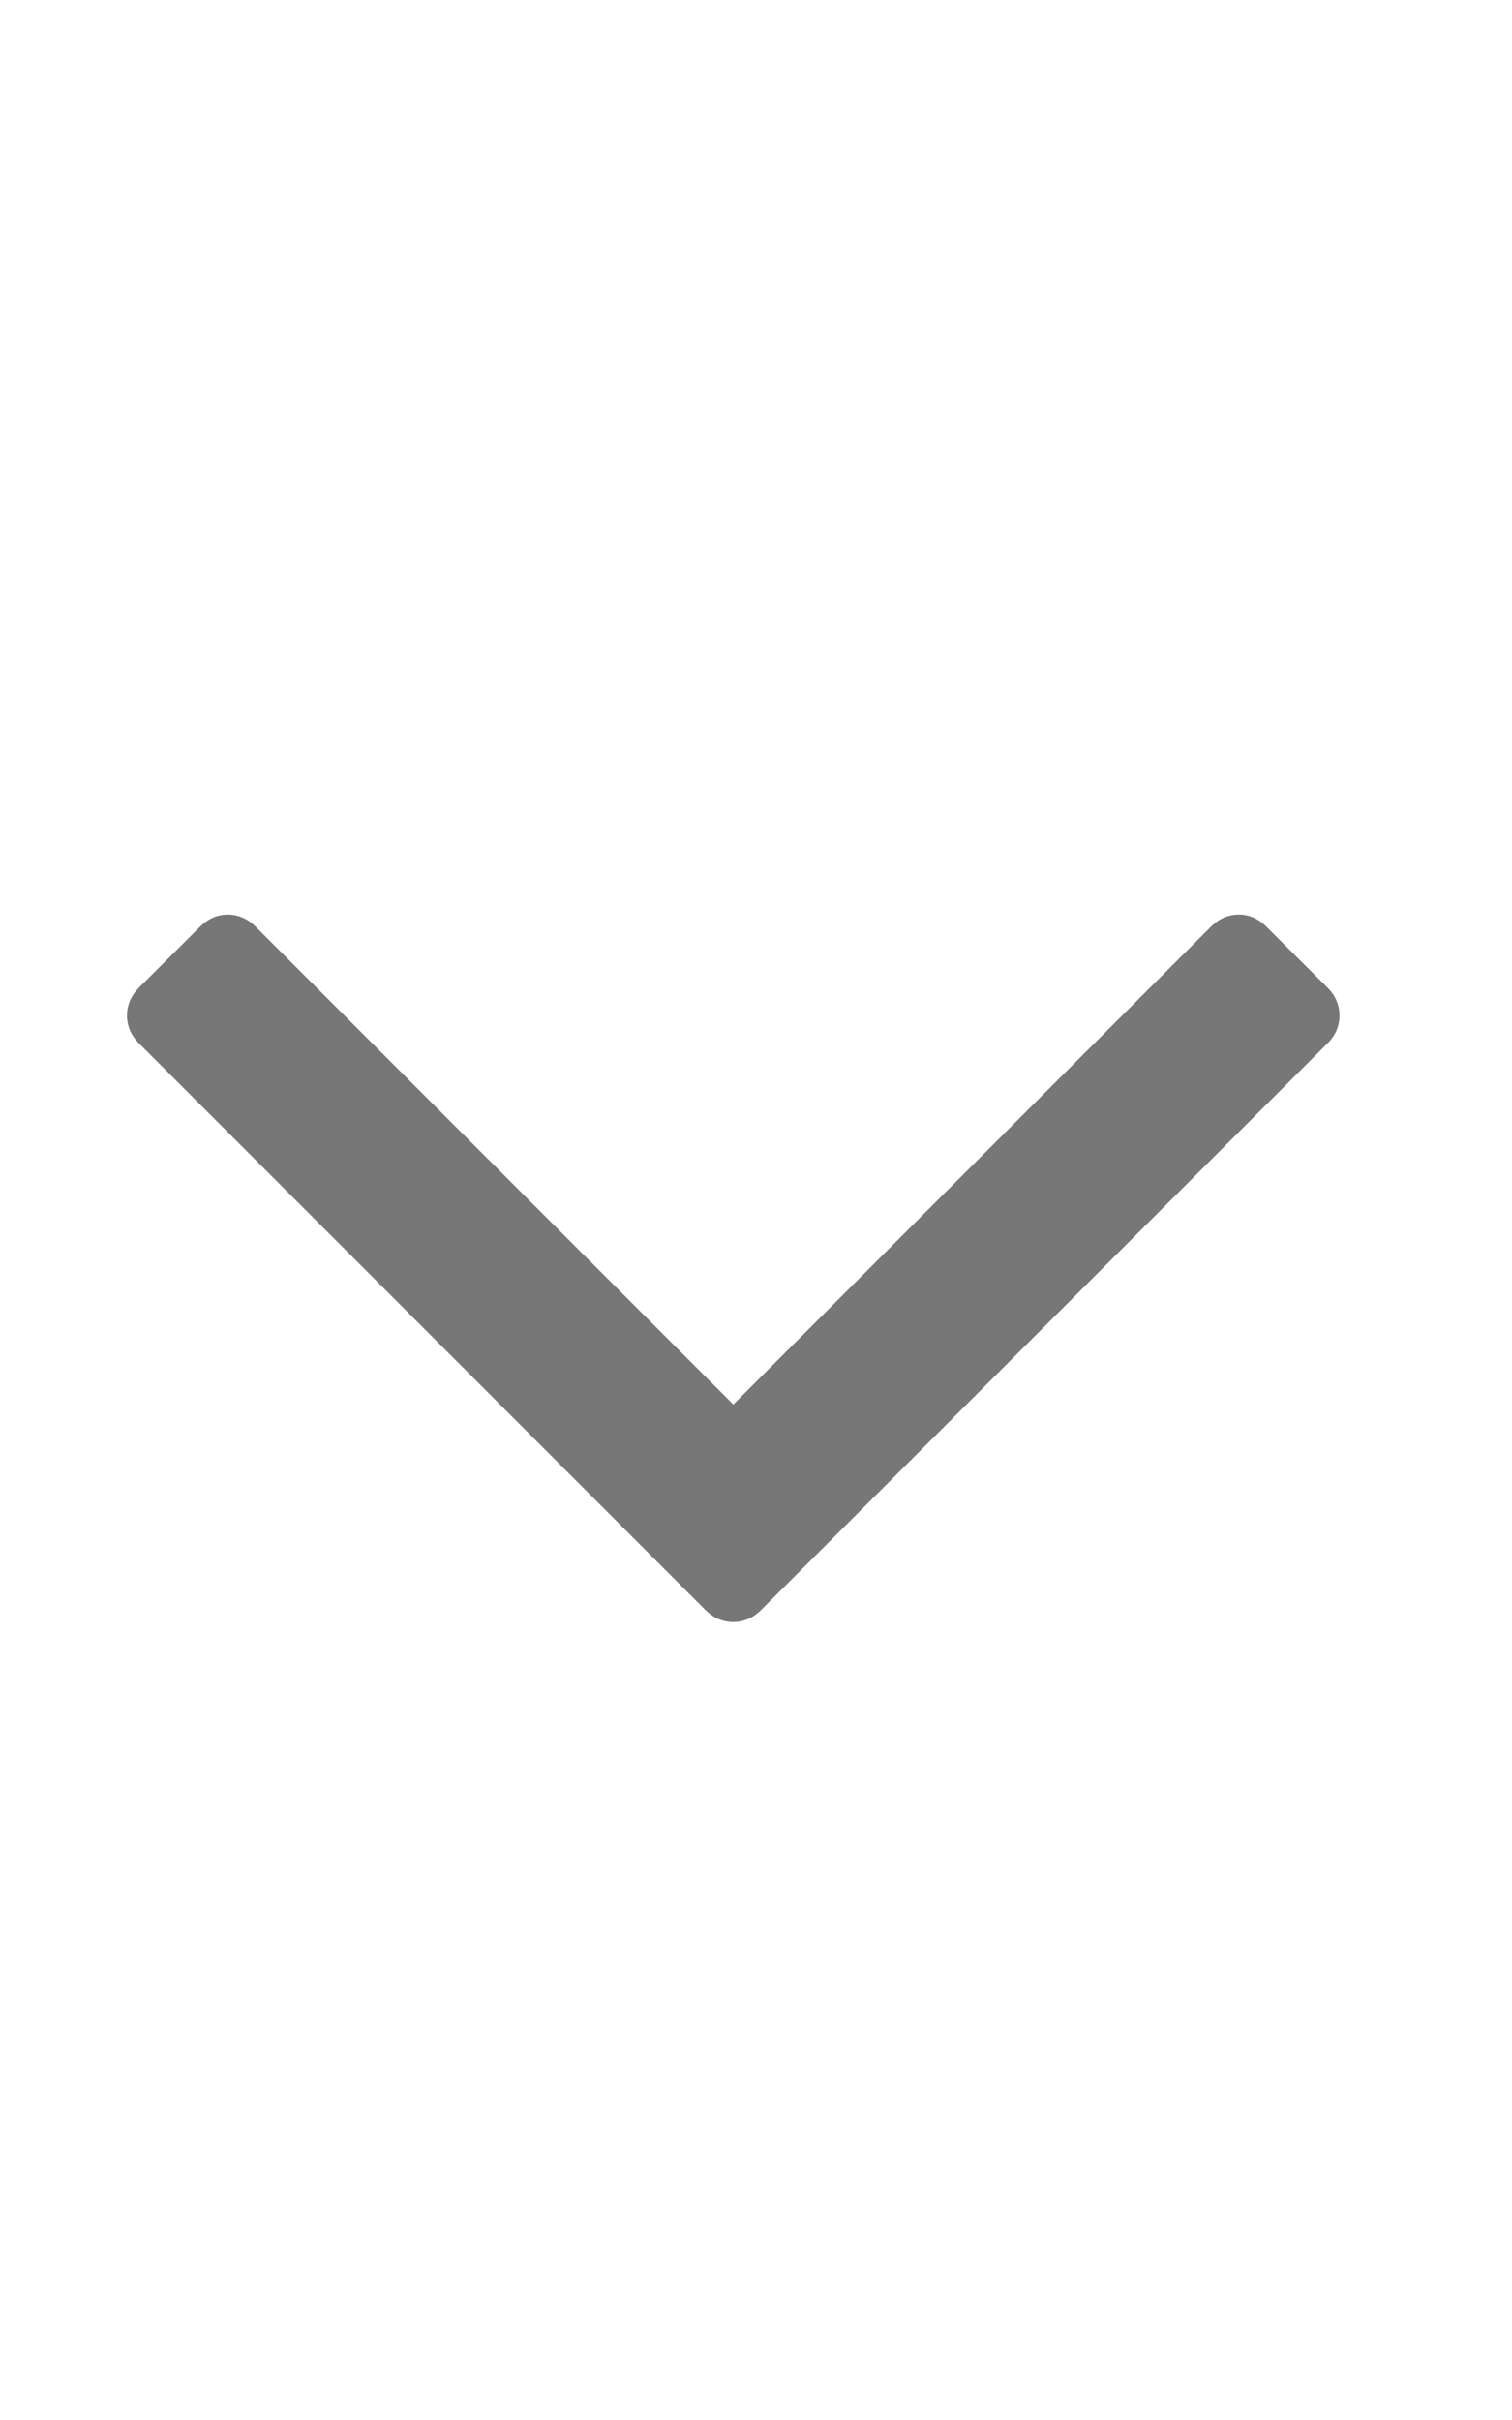 <svg width="10" height="16" viewBox="0 0 10 16" fill="none" xmlns="http://www.w3.org/2000/svg">
<path d="M8.779 6.529C8.833 6.583 8.859 6.645 8.859 6.714C8.859 6.784 8.833 6.846 8.779 6.899L5.034 10.644C4.981 10.697 4.919 10.724 4.85 10.724C4.78 10.724 4.718 10.697 4.665 10.644L0.92 6.899C0.867 6.846 0.84 6.784 0.84 6.714C0.84 6.645 0.867 6.583 0.92 6.529L1.322 6.128C1.376 6.074 1.437 6.047 1.507 6.047C1.576 6.047 1.638 6.074 1.692 6.128L4.85 9.286L8.008 6.128C8.061 6.074 8.123 6.047 8.193 6.047C8.262 6.047 8.324 6.074 8.377 6.128L8.779 6.529Z" fill="#777777"/>
</svg>
